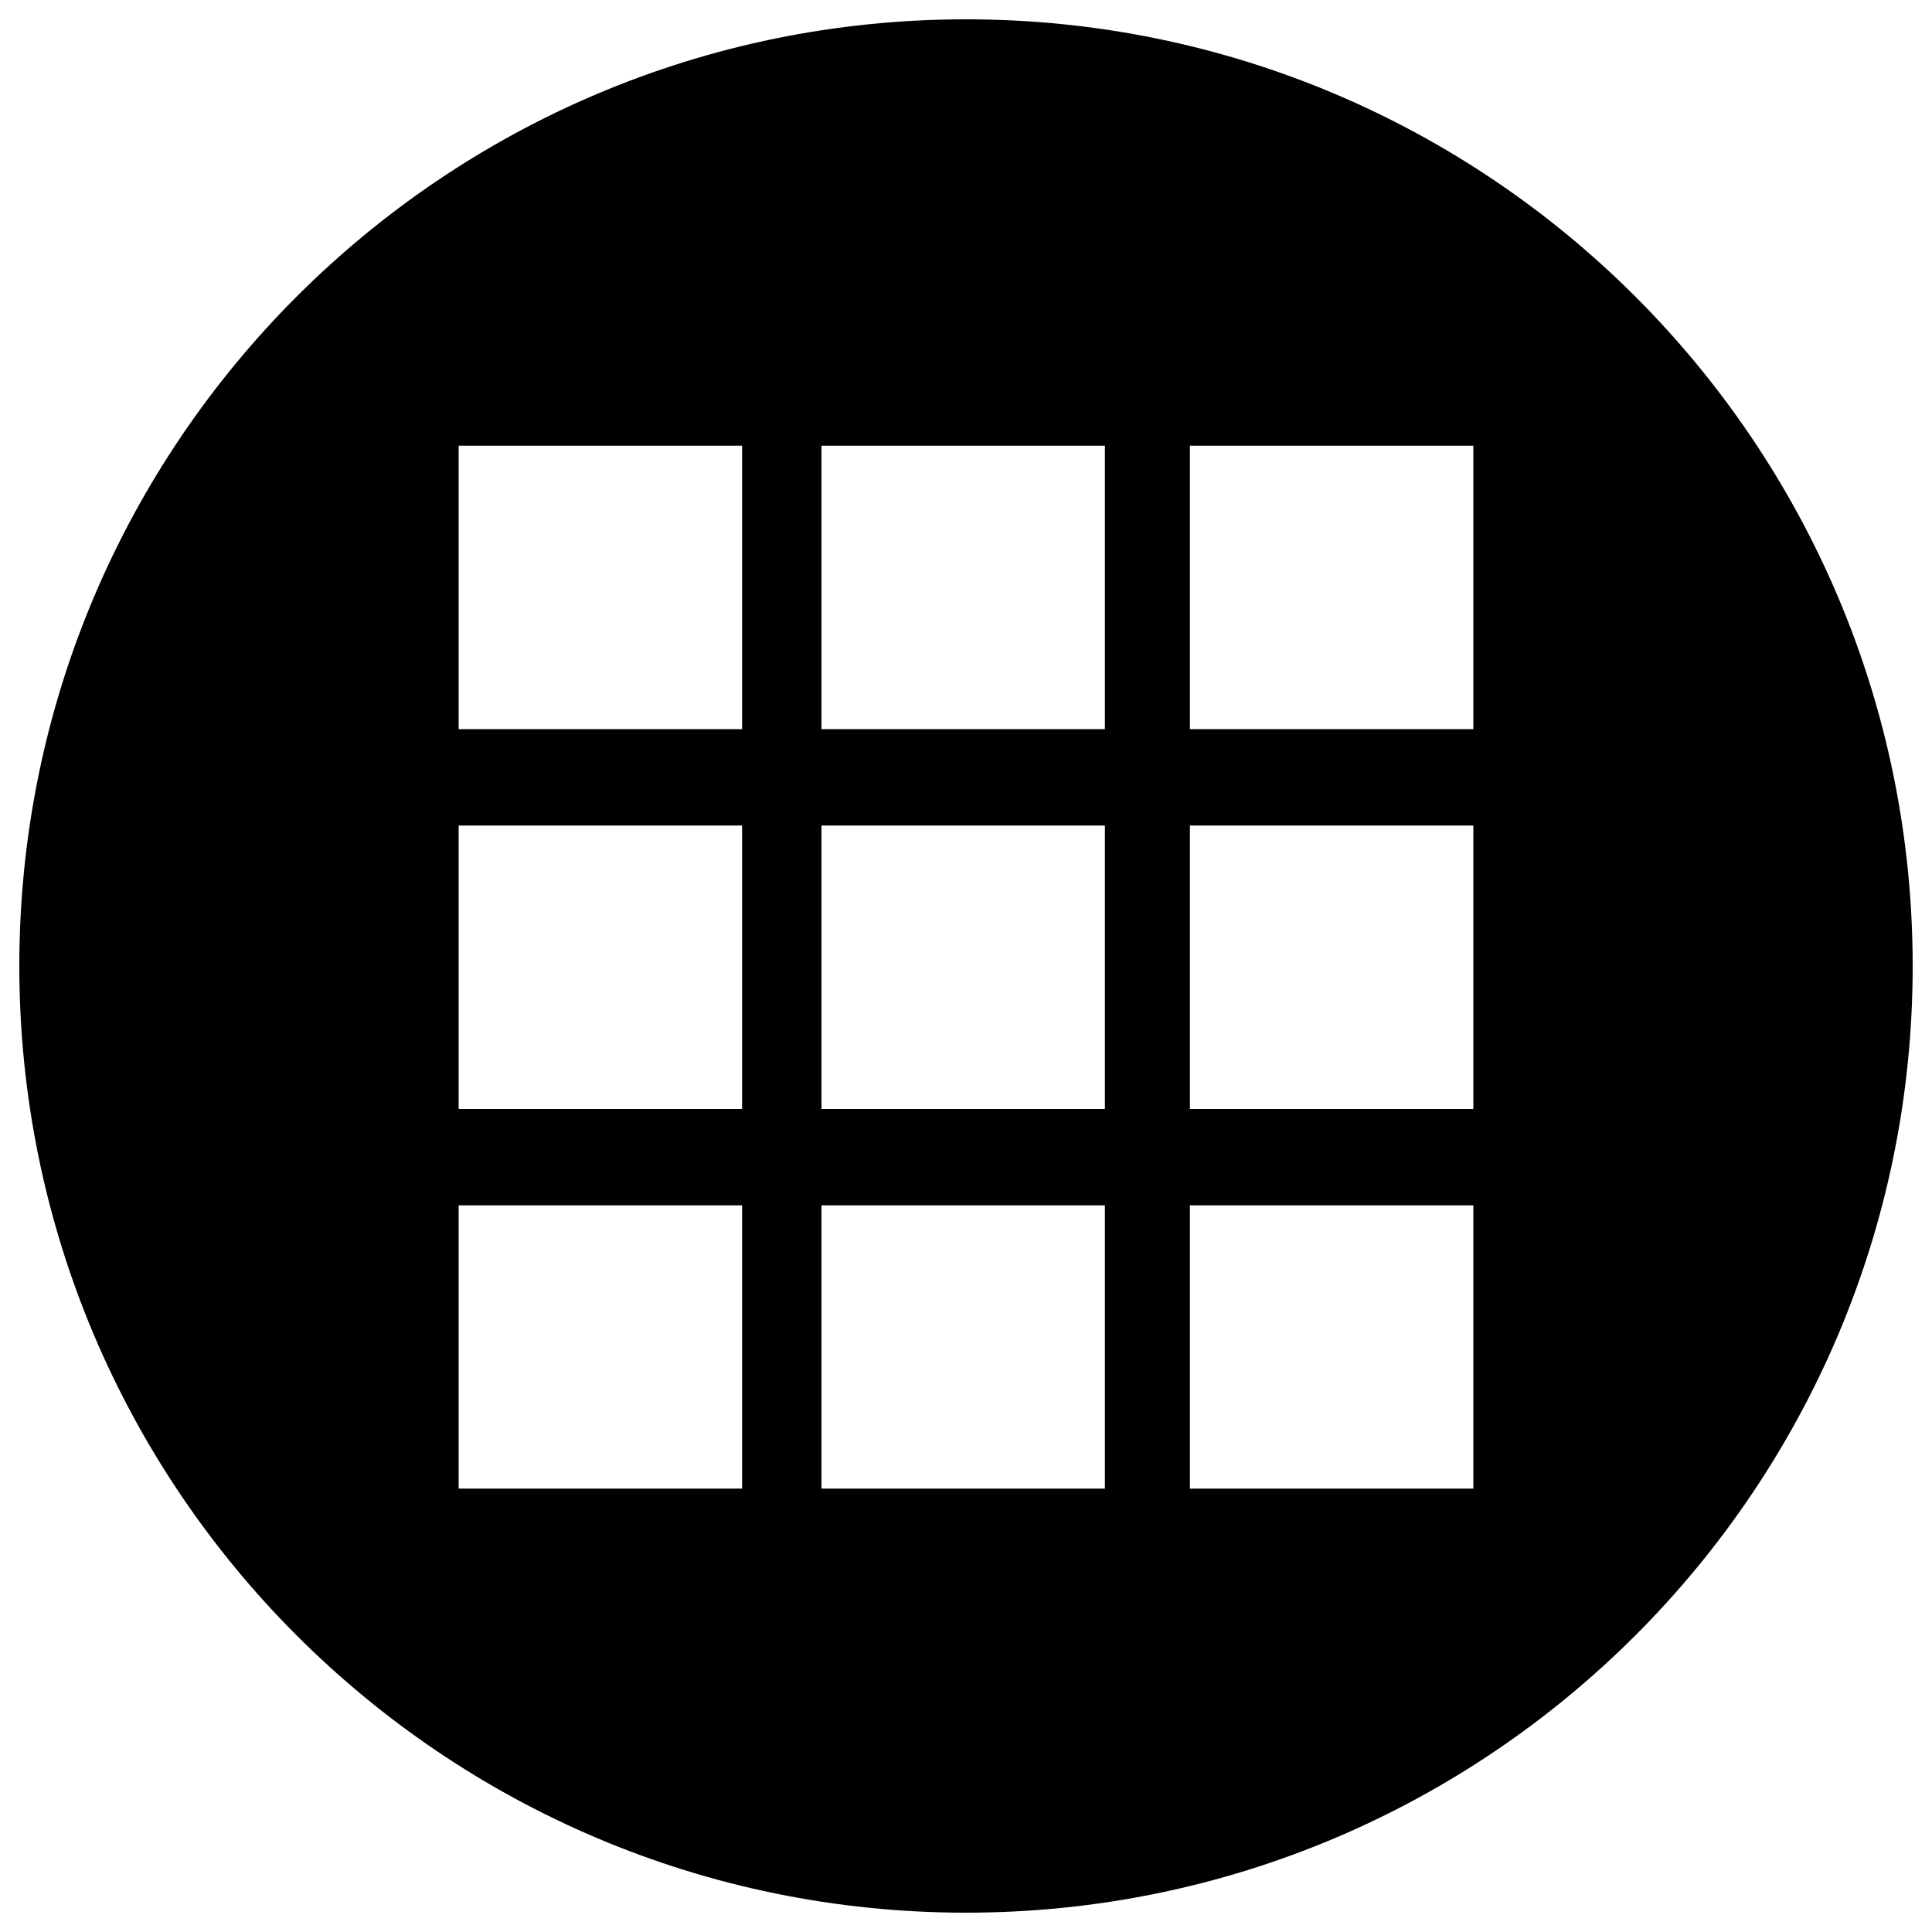 <?xml version="1.0" encoding="utf-8"?>
<!-- Svg Vector Icons : http://www.onlinewebfonts.com/icon -->
<!DOCTYPE svg PUBLIC "-//W3C//DTD SVG 1.1//EN" "http://www.w3.org/Graphics/SVG/1.1/DTD/svg11.dtd">
<svg version="1.1" xmlns="http://www.w3.org/2000/svg" xmlns:xlink="http://www.w3.org/1999/xlink" x="0px" y="0px" viewBox="0 0 1000 1000" enable-background="new 0 0 1000 1000" xml:space="preserve">
<g><path d="M500,10C229.4,10,10,229.4,10,500c0,270.6,219.4,490,490,490c270.6,0,490-219.4,490-490C990,229.4,770.6,10,500,10z M384.1,770.5H237.4V623.9h146.7V770.5z M384.1,574H237.4V427.3h146.7V574z M384.1,377.4H237.4V230.7h146.7V377.4z M571.9,770.5H425.2V623.9h146.7V770.5z M571.9,574H425.2V427.3h146.7V574z M571.9,377.4H425.2V230.7h146.7V377.4z M762.6,770.5H615.9V623.9h146.7V770.5z M762.6,574H615.9V427.3h146.7V574z M762.6,377.4H615.9V230.7h146.7V377.4z"/></g>
</svg>